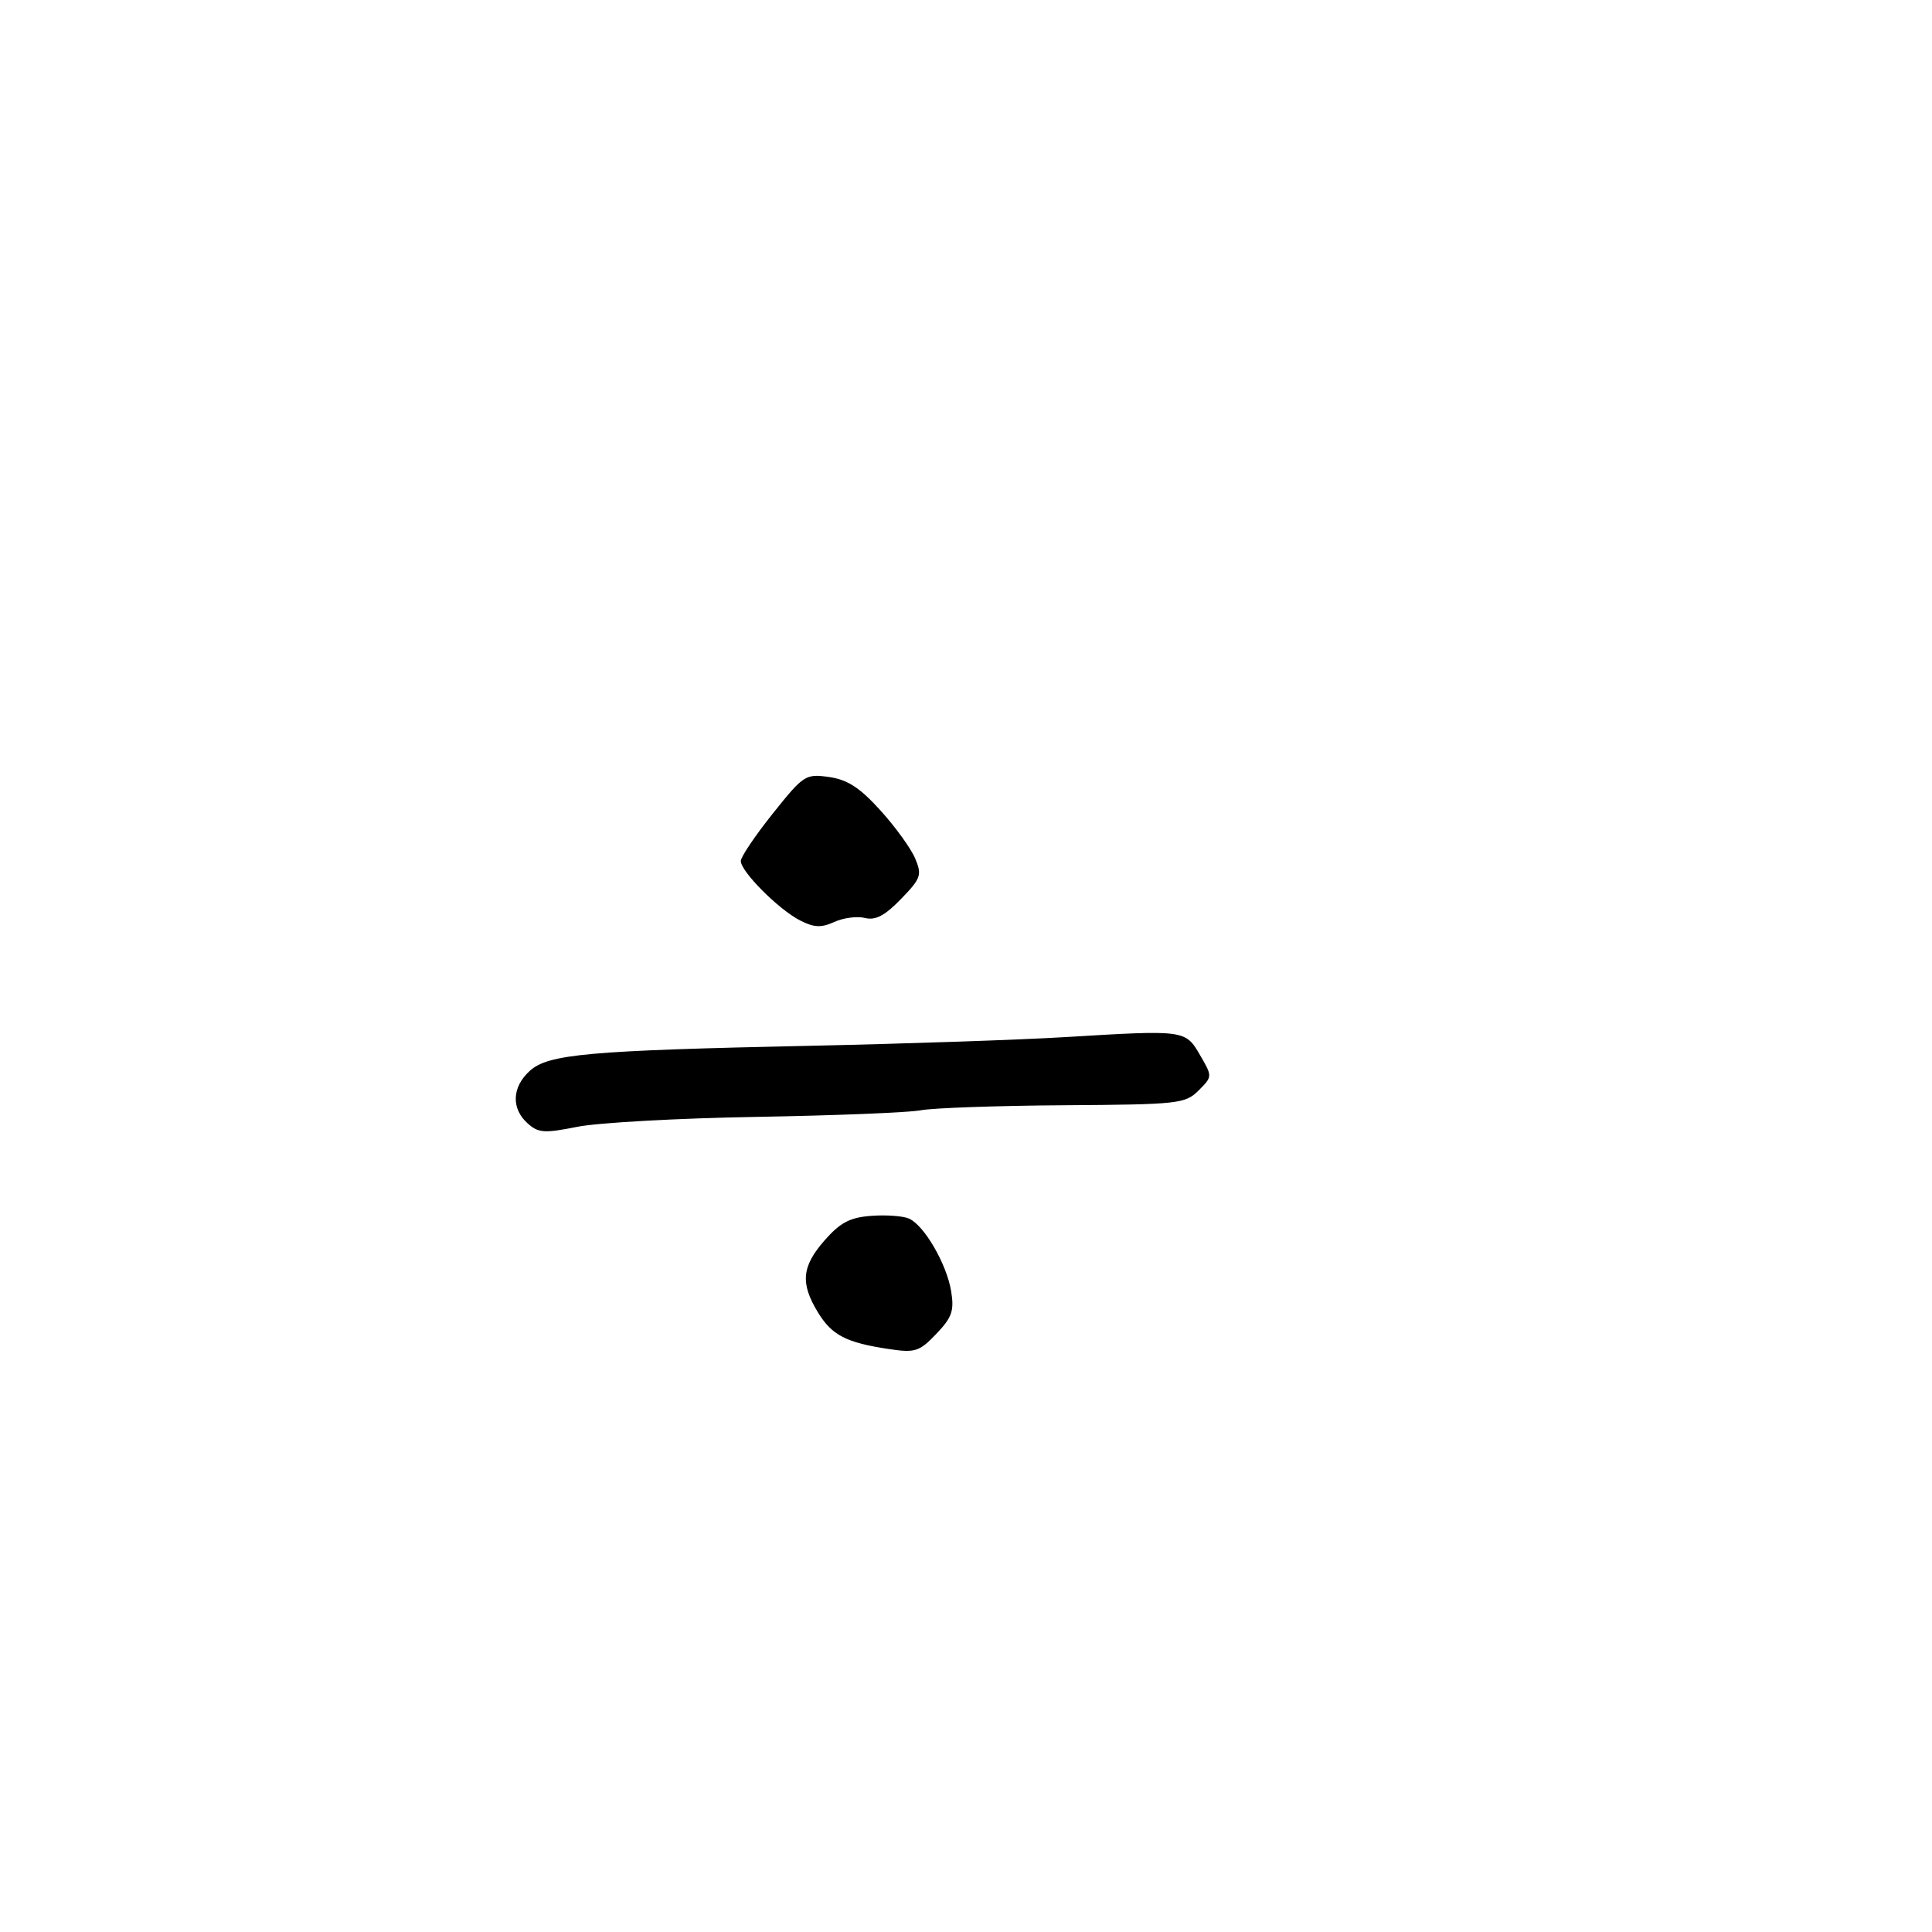 <svg xmlns="http://www.w3.org/2000/svg" width="300" height="300" viewBox="0 0 300 300" version="1.1">
	<path d="M 120.012 126.309 C 117.293 129.714, 115.052 133.030, 115.034 133.679 C 114.988 135.291, 120.883 141.213, 124.241 142.929 C 126.408 144.035, 127.521 144.084, 129.549 143.160 C 130.960 142.517, 133.105 142.239, 134.315 142.543 C 135.940 142.951, 137.401 142.182, 139.901 139.602 C 143.005 136.400, 143.189 135.874, 142.110 133.304 C 141.463 131.762, 139.036 128.405, 136.717 125.843 C 133.514 122.306, 131.593 121.058, 128.728 120.653 C 125.090 120.138, 124.782 120.337, 120.012 126.309 M 165.500 161.036 C 158.350 161.468, 140.575 162.075, 126 162.385 C 91.305 163.122, 85.120 163.675, 82.250 166.295 C 79.499 168.806, 79.358 172.109, 81.904 174.413 C 83.586 175.935, 84.491 176, 89.654 174.968 C 92.869 174.325, 105.400 173.632, 117.500 173.427 C 129.600 173.222, 141.075 172.760, 143 172.400 C 144.925 172.040, 154.925 171.691, 165.222 171.623 C 183.010 171.506, 184.053 171.392, 186.112 169.332 C 188.278 167.166, 188.278 167.161, 186.341 163.832 C 184.067 159.922, 184.019 159.916, 165.500 161.036 M 135.305 188.795 C 131.978 189.044, 130.479 189.829, 128.055 192.590 C 124.492 196.648, 124.247 199.253, 127.004 203.775 C 129.186 207.353, 131.388 208.488, 138.091 209.488 C 142.104 210.086, 142.759 209.874, 145.389 207.123 C 147.825 204.574, 148.187 203.538, 147.695 200.509 C 147.012 196.301, 143.534 190.295, 141.161 189.227 C 140.247 188.816, 137.612 188.621, 135.305 188.795" stroke="none" fill="black" fill-rule="evenodd"/>
</svg>